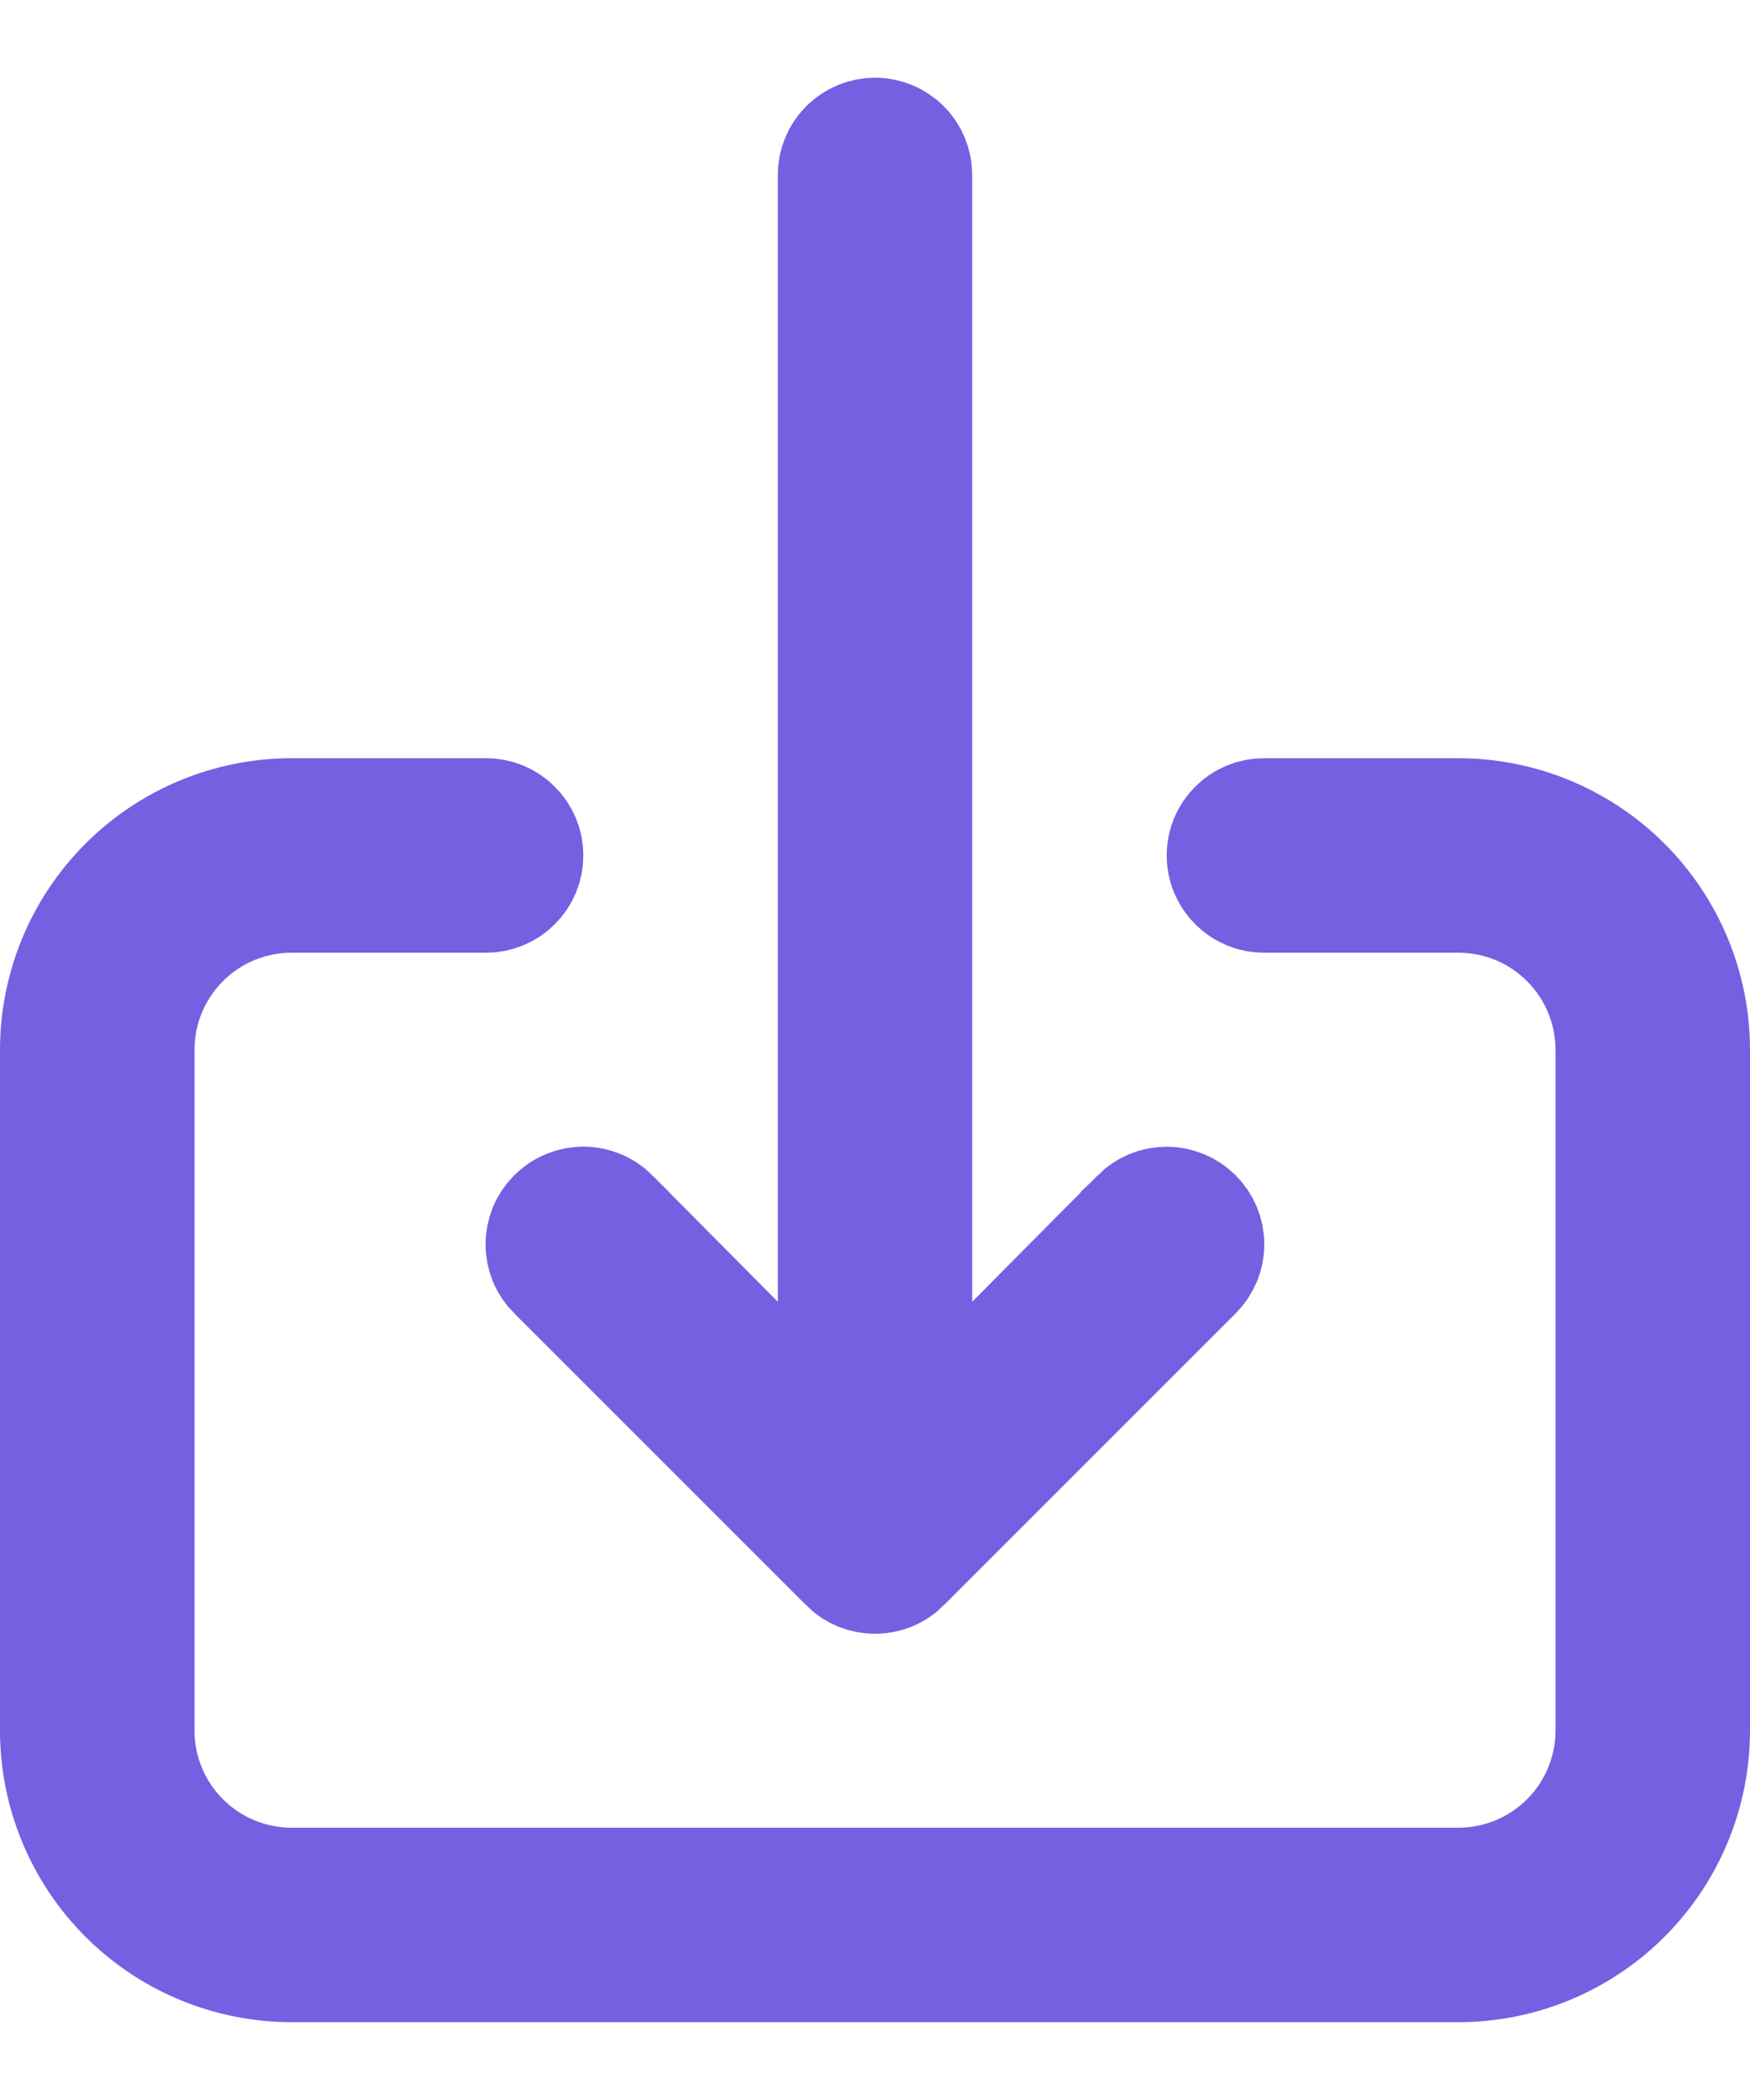 <svg width="15" height="18" viewBox="0 0 15 18" fill="none" xmlns="http://www.w3.org/2000/svg">
<path d="M4.76 10.429L4.76 10.429L4.763 10.426C4.794 10.395 4.831 10.37 4.872 10.354C4.912 10.337 4.956 10.328 5 10.328C5.044 10.328 5.088 10.337 5.128 10.354C5.169 10.37 5.206 10.395 5.237 10.426L5.237 10.427L6.312 11.51L7.167 12.371V11.158V1.499C7.167 1.411 7.202 1.326 7.264 1.264C7.327 1.201 7.412 1.166 7.5 1.166C7.588 1.166 7.673 1.201 7.736 1.264C7.798 1.326 7.833 1.411 7.833 1.499V11.158V12.371L8.688 11.51L9.762 10.428C9.762 10.428 9.762 10.428 9.762 10.427C9.826 10.364 9.911 10.329 10 10.329C10.089 10.329 10.175 10.365 10.238 10.428C10.301 10.491 10.337 10.577 10.337 10.666C10.337 10.755 10.301 10.841 10.238 10.904L7.738 13.404L7.737 13.406C7.706 13.437 7.669 13.462 7.628 13.479C7.588 13.495 7.544 13.504 7.5 13.504C7.456 13.504 7.412 13.495 7.372 13.479C7.331 13.462 7.294 13.437 7.263 13.406L7.262 13.404L4.762 10.904L4.76 10.903C4.729 10.872 4.704 10.835 4.687 10.794C4.671 10.754 4.662 10.71 4.662 10.666C4.662 10.622 4.671 10.578 4.687 10.538C4.704 10.497 4.729 10.46 4.76 10.429ZM10.833 6.999H12.5C13.03 6.999 13.539 7.21 13.914 7.585C14.289 7.96 14.5 8.469 14.5 8.999V14.833C14.5 15.363 14.289 15.872 13.914 16.247C13.539 16.622 13.03 16.833 12.5 16.833H2.5C1.97 16.833 1.461 16.622 1.086 16.247C0.711 15.872 0.5 15.363 0.5 14.833V8.999C0.5 8.469 0.711 7.96 1.086 7.585C1.461 7.21 1.97 6.999 2.5 6.999H4.167C4.255 6.999 4.34 7.034 4.402 7.097C4.465 7.159 4.5 7.244 4.5 7.333C4.5 7.421 4.465 7.506 4.402 7.568C4.34 7.631 4.255 7.666 4.167 7.666H2.5C2.146 7.666 1.807 7.806 1.557 8.057C1.307 8.307 1.167 8.646 1.167 8.999V14.833C1.167 15.186 1.307 15.525 1.557 15.775C1.807 16.026 2.146 16.166 2.5 16.166H12.5C12.854 16.166 13.193 16.026 13.443 15.775C13.693 15.525 13.833 15.186 13.833 14.833V8.999C13.833 8.646 13.693 8.307 13.443 8.057C13.193 7.806 12.854 7.666 12.5 7.666H10.833C10.745 7.666 10.66 7.631 10.598 7.568C10.535 7.506 10.5 7.421 10.5 7.333C10.5 7.244 10.535 7.159 10.598 7.097C10.66 7.034 10.745 6.999 10.833 6.999Z" fill="#7560E2" stroke="#7560E2"/>
</svg>
